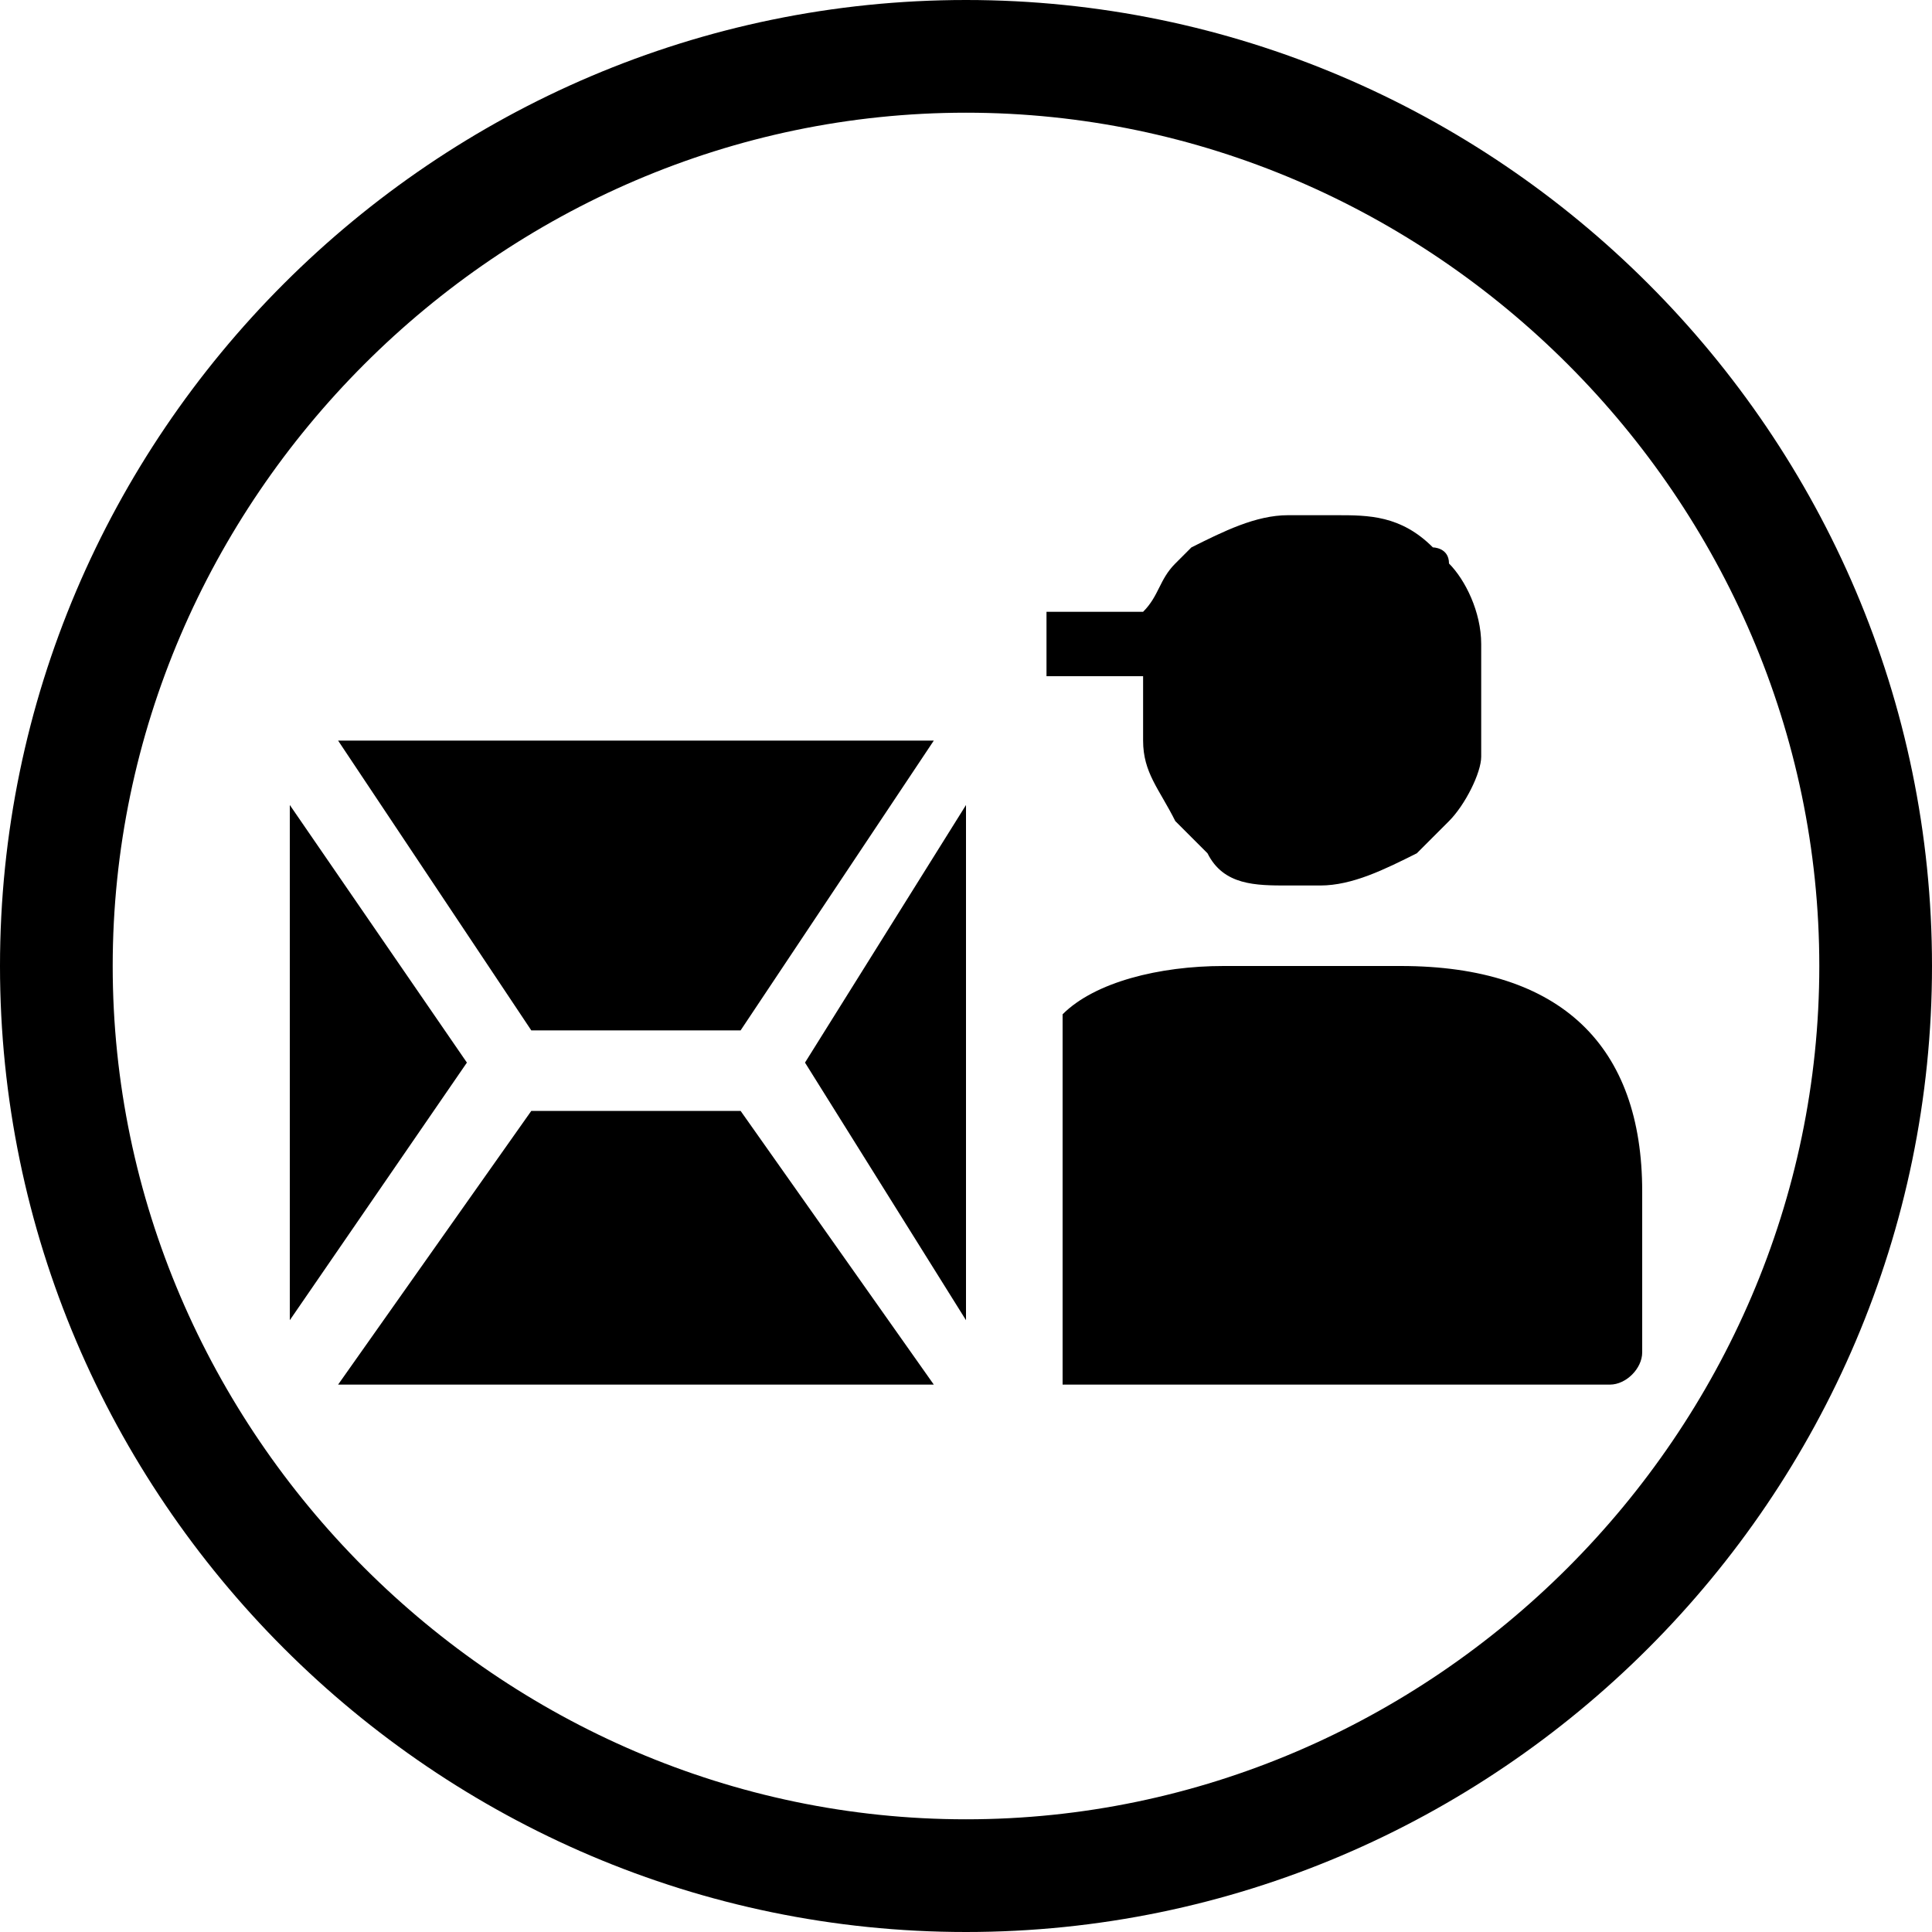 <?xml version="1.0" encoding="utf-8"?>
<!-- Generator: Adobe Illustrator 18.1.1, SVG Export Plug-In . SVG Version: 6.00 Build 0)  -->
<svg version="1.1" id="Layer_1" xmlns="http://www.w3.org/2000/svg" xmlns:xlink="http://www.w3.org/1999/xlink" x="0px" y="0px"
	 viewBox="0 0 12 12" enable-background="new 0 0 12 12" xml:space="preserve">
<path d="M0,6c0-3.3,2.7-6,6-6l0,0c3.3,0,6,2.7,6,6l0,0c0,3.3-2.7,6-6,6l0,0C2.7,12,0,9.3,0,6L0,6z M0.7,6c0,2.9,2.4,5.3,5.3,5.3l0,0
	c2.9,0,5.3-2.4,5.3-5.3l0,0c0-2.9-2.4-5.3-5.3-5.3l0,0C3.1,0.7,0.7,3.1,0.7,6L0.7,6z"/>
<path d="M10.2,7.4C10.2,6.5,9.7,6,8.7,6H7.6c-0.4,0-0.8,0.1-1,0.3v2.3l0,0H10c0.1,0,0.2-0.1,0.2-0.2L10.2,7.4L10.2,7.4z"/>
<polygon points="4.6,6.4 5.8,4.6 2.1,4.6 3.3,6.4 "/>
<polygon points="3.3,6.9 2.1,8.6 5.8,8.6 4.6,6.9 "/>
<polygon points="6,8.2 6,5 5,6.6 "/>
<polygon points="1.8,5 1.8,8.2 2.9,6.6 "/>
<path d="M7.1,4.5C7.1,4.6,7.1,4.6,7.1,4.5c0,0.1,0,0.1,0,0.1c0,0,0,0,0,0c0,0.2,0.1,0.3,0.2,0.5c0,0,0,0,0,0c0,0,0,0,0.1,0.1
	c0,0,0.1,0.1,0.1,0.1C7.6,5.5,7.8,5.5,8,5.5h0.2h0c0.2,0,0.4-0.1,0.6-0.2c0,0,0.1-0.1,0.1-0.1c0,0,0,0,0.1-0.1c0,0,0,0,0,0
	C9.1,5,9.2,4.8,9.2,4.7c0,0,0,0,0,0c0,0,0,0,0-0.1c0,0,0,0,0-0.1V4.2c0,0,0,0,0-0.1c0,0,0,0,0-0.1c0,0,0,0,0,0
	c0-0.2-0.1-0.4-0.2-0.5c0-0.1-0.1-0.1-0.1-0.1c0,0,0,0,0,0C8.7,3.2,8.5,3.2,8.3,3.2h0H8l0,0c-0.2,0-0.4,0.1-0.6,0.2c0,0,0,0,0,0
	c0,0-0.1,0.1-0.1,0.1C7.2,3.6,7.2,3.7,7.1,3.8H6.5v0.4h0.6V4.5z"/>
<g>
</g>
<g>
</g>
<g>
</g>
<g>
</g>
<g>
</g>
<g>
</g>
<g>
</g>
<g>
</g>
<g>
</g>
<g>
</g>
<g>
</g>
<g>
</g>
<g>
</g>
<g>
</g>
<g>
</g>
</svg>
